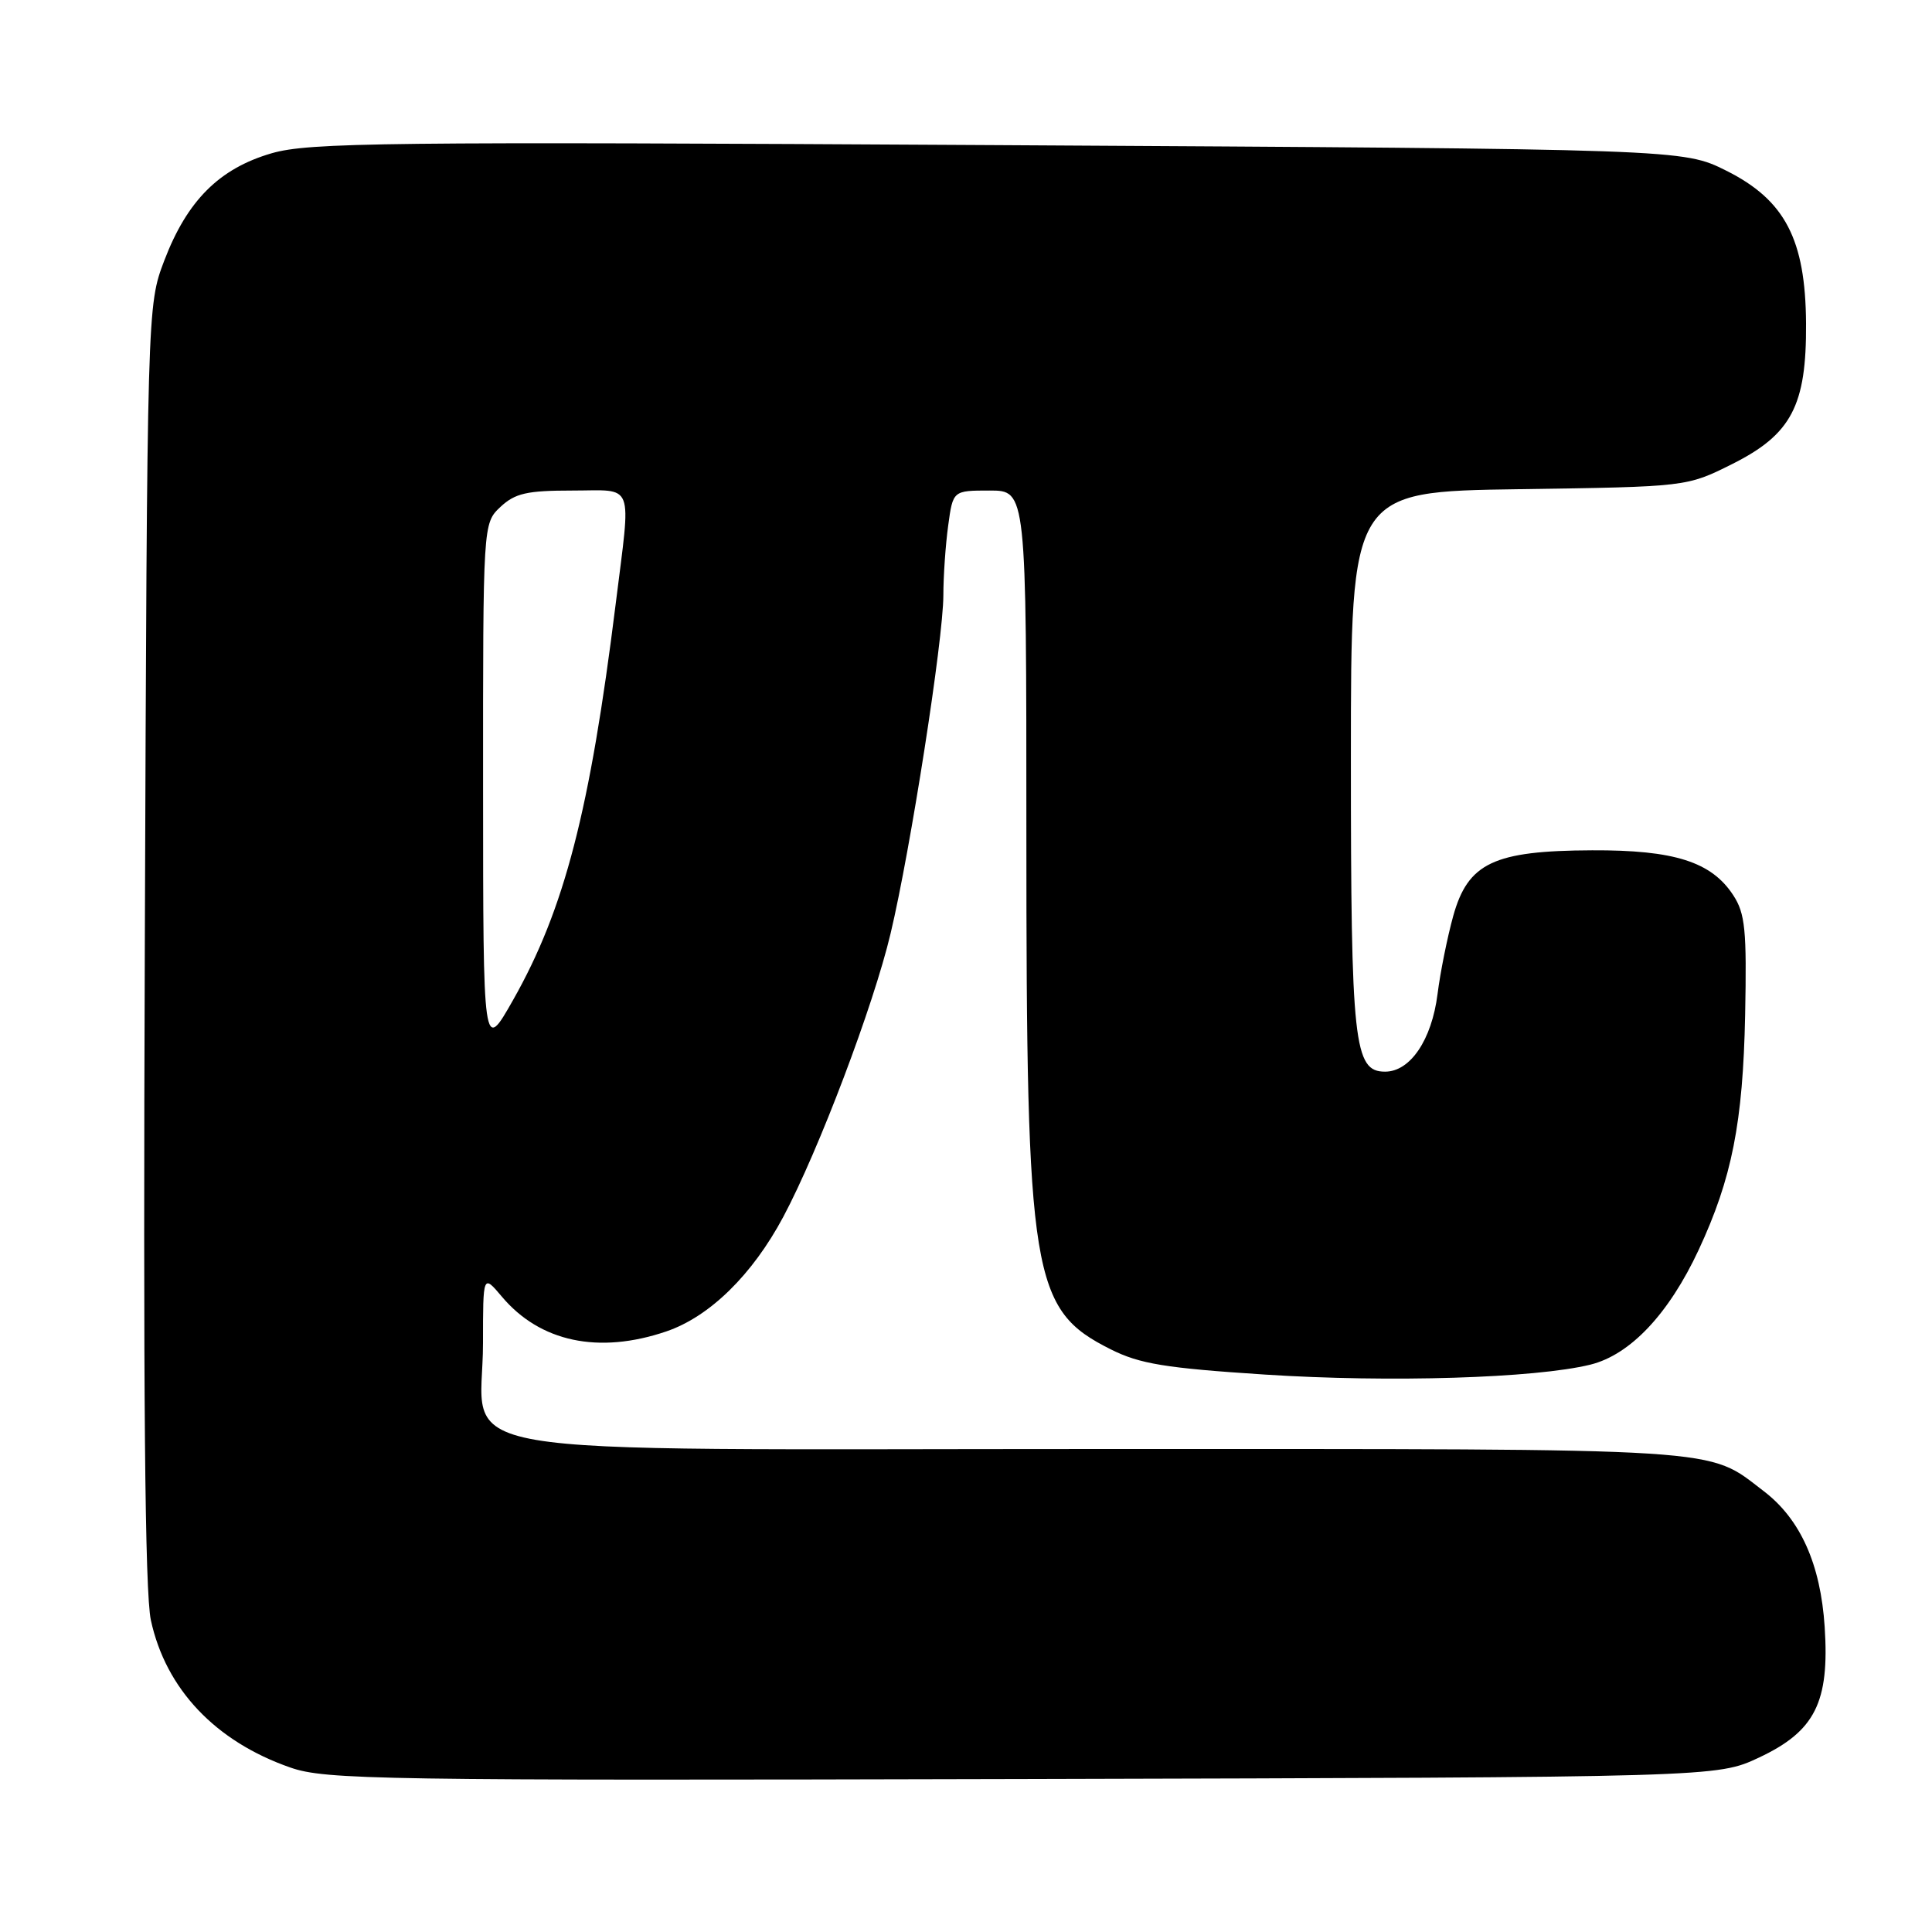 <?xml version="1.0" encoding="UTF-8" standalone="no"?>
<!DOCTYPE svg PUBLIC "-//W3C//DTD SVG 1.1//EN" "http://www.w3.org/Graphics/SVG/1.1/DTD/svg11.dtd" >
<svg xmlns="http://www.w3.org/2000/svg" xmlns:xlink="http://www.w3.org/1999/xlink" version="1.1" viewBox="0 0 256 256">
 <g >
 <path fill="currentColor"
d=" M 233.07 232.89 C 240.50 229.40 242.43 225.57 241.78 215.59 C 241.24 207.26 238.56 201.29 233.71 197.59 C 226.07 191.76 229.81 192.00 145.99 192.00 C 55.40 192.00 64.00 193.47 64.00 177.97 C 64.00 168.85 64.00 168.85 66.49 171.80 C 71.55 177.82 79.33 179.47 88.29 176.42 C 94.04 174.46 99.70 168.91 103.80 161.22 C 108.47 152.46 115.74 133.27 118.01 123.68 C 120.66 112.55 124.99 84.73 125.00 78.89 C 125.00 76.35 125.29 72.19 125.64 69.64 C 126.27 65.00 126.27 65.00 131.14 65.00 C 136.00 65.00 136.00 65.00 136.00 110.41 C 136.00 169.38 136.68 173.53 147.19 178.80 C 151.02 180.72 154.40 181.28 167.64 182.14 C 184.14 183.21 203.44 182.62 210.74 180.82 C 216.02 179.51 221.12 174.11 225.08 165.62 C 229.49 156.15 230.95 148.77 231.24 134.47 C 231.46 123.25 231.25 121.05 229.67 118.63 C 226.78 114.19 221.84 112.62 210.96 112.67 C 197.93 112.72 194.52 114.34 192.56 121.37 C 191.78 124.19 190.84 128.85 190.48 131.73 C 189.71 137.79 186.87 142.00 183.53 142.00 C 179.40 142.00 179.00 138.33 179.00 100.42 C 179.00 65.14 179.00 65.14 201.25 64.82 C 223.50 64.50 223.50 64.50 229.50 61.50 C 237.38 57.56 239.38 53.75 239.31 42.85 C 239.24 31.72 236.52 26.51 228.75 22.62 C 223.00 19.75 223.00 19.75 132.25 19.23 C 50.91 18.76 40.93 18.88 35.99 20.31 C 29.05 22.33 24.80 26.58 21.77 34.52 C 19.50 40.50 19.50 40.50 19.19 125.00 C 18.96 184.70 19.20 211.02 19.99 214.68 C 21.97 223.81 28.54 230.75 38.48 234.21 C 43.14 235.83 50.18 235.94 135.50 235.73 C 227.50 235.50 227.50 235.50 233.07 232.89 Z  M 64.01 104.42 C 64.00 69.35 64.00 69.35 66.31 67.17 C 68.25 65.36 69.81 65.00 75.81 65.00 C 84.19 65.00 83.63 63.53 81.58 80.04 C 78.17 107.43 74.80 120.47 67.99 132.50 C 64.02 139.50 64.02 139.50 64.01 104.42 Z "/>
</g>
</svg>